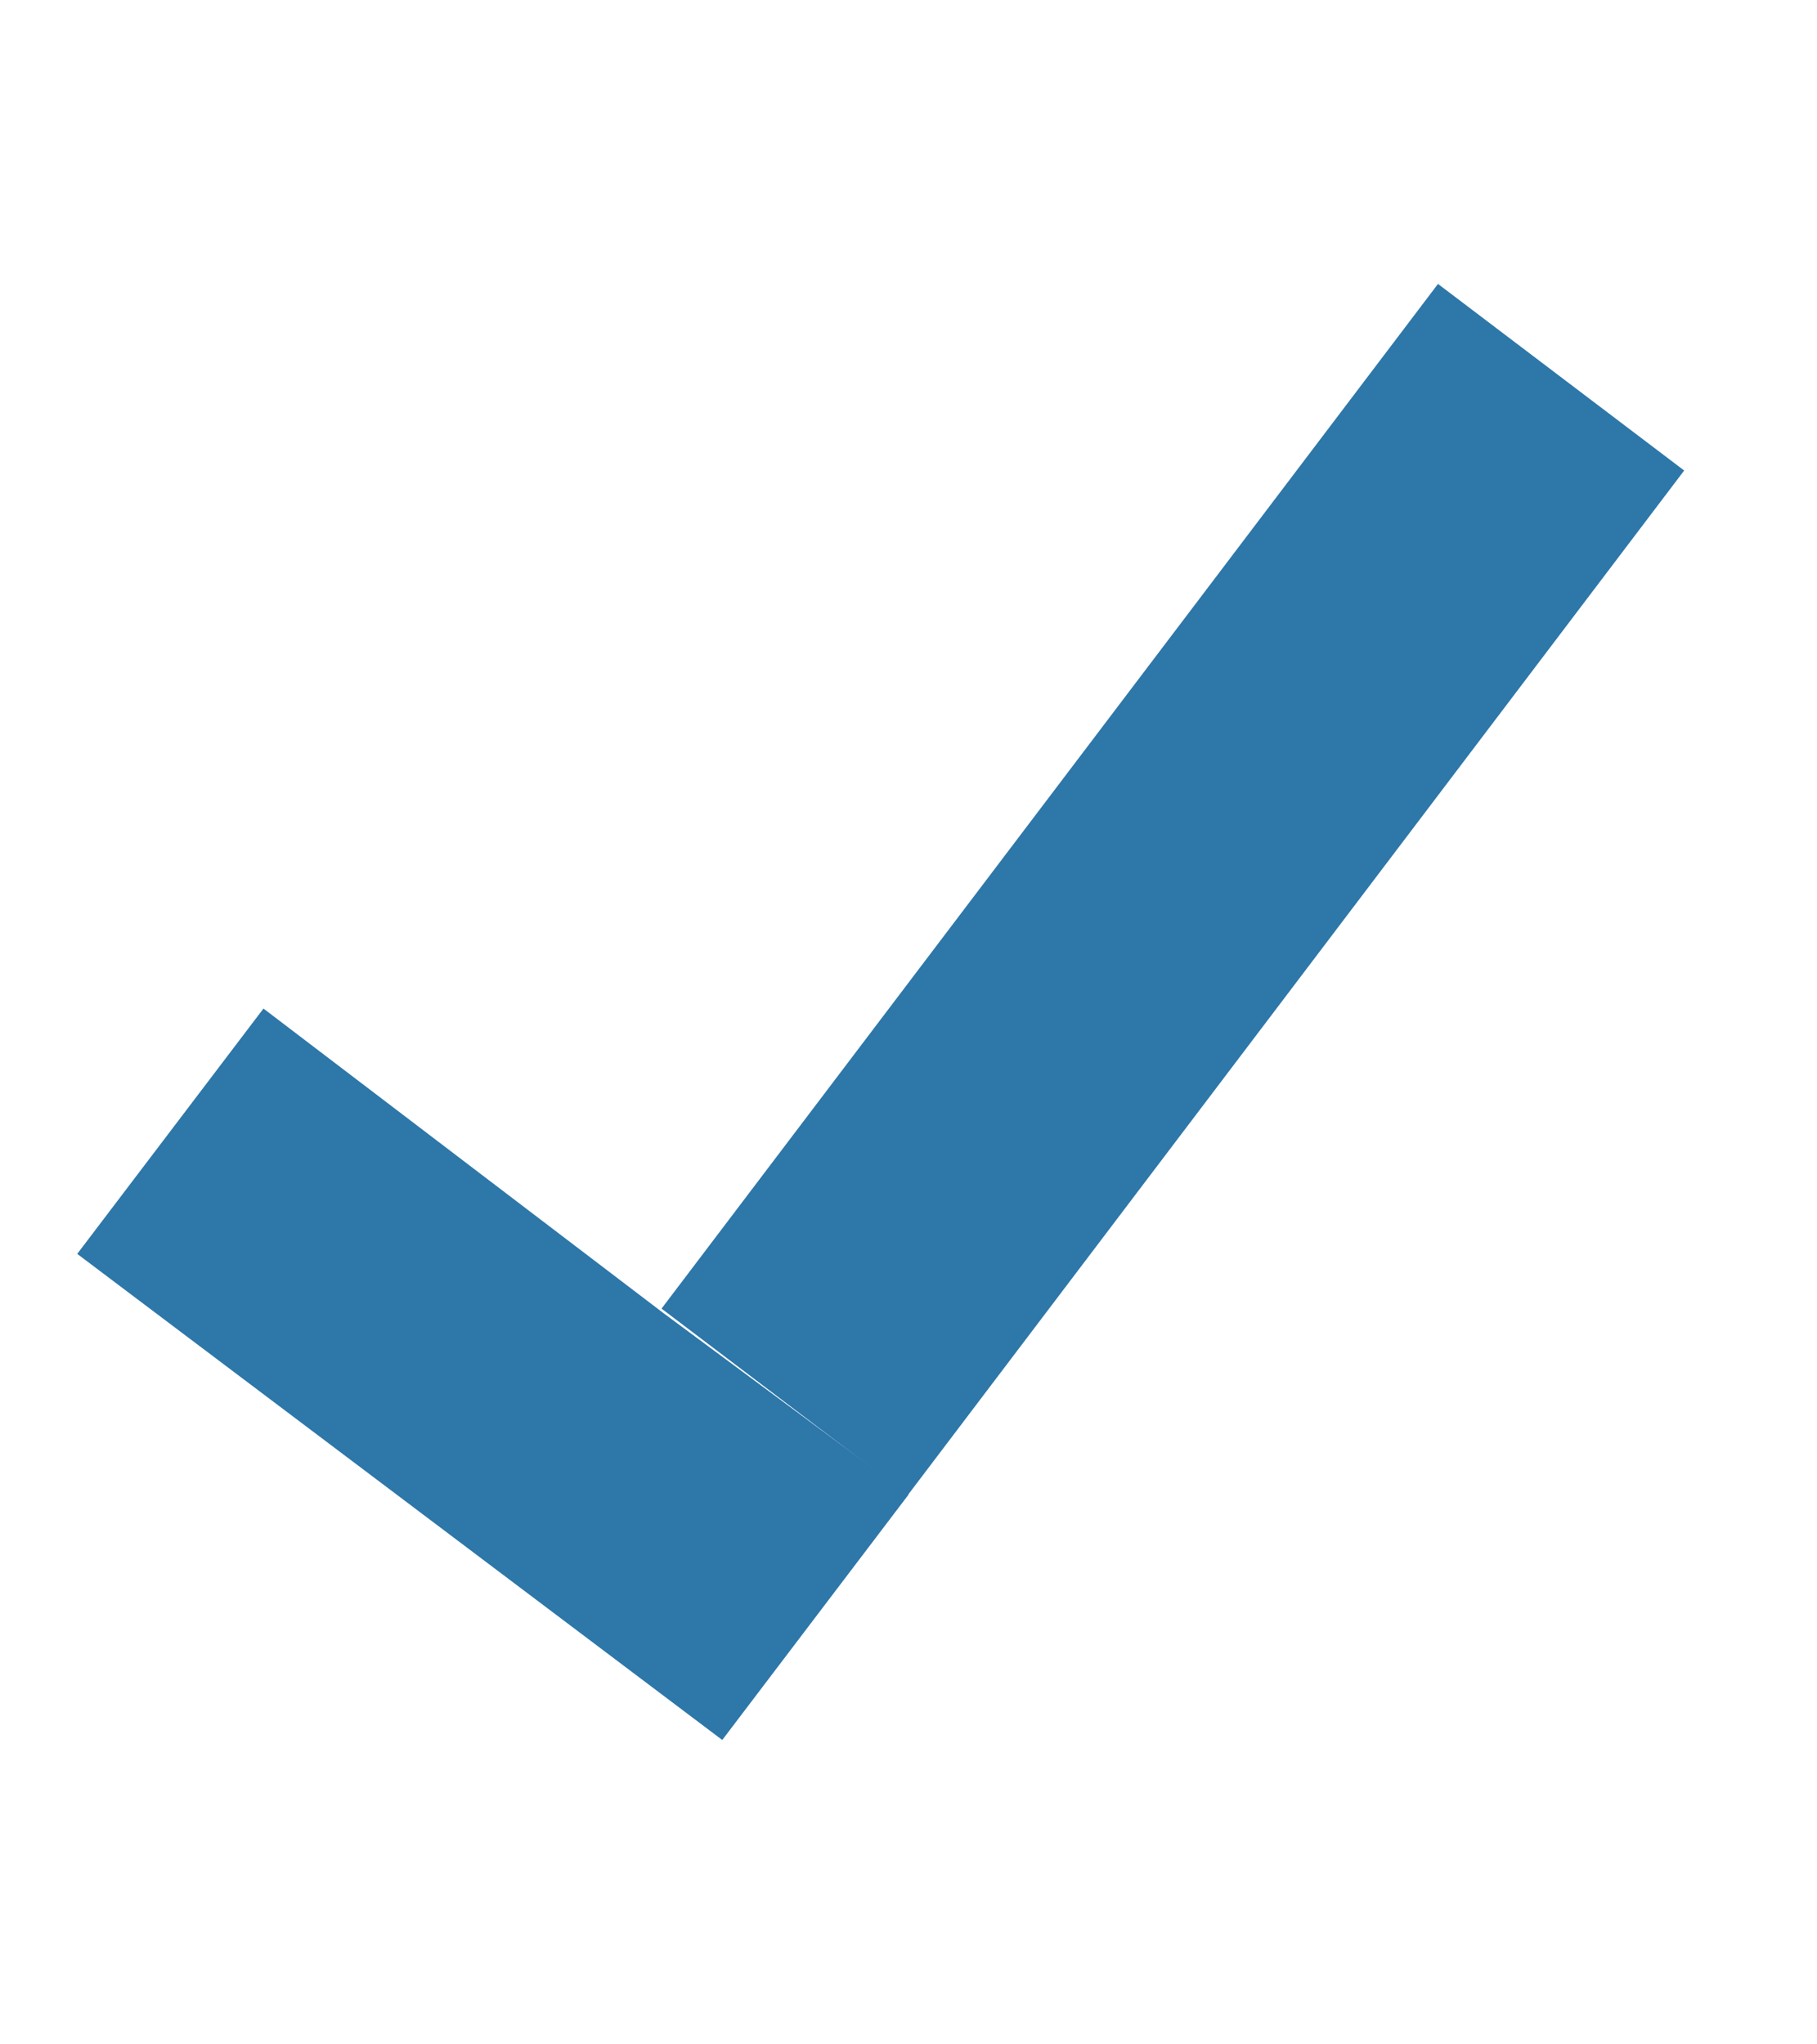 <?xml version="1.0" encoding="utf-8"?>
<!-- Generator: Adobe Illustrator 19.1.0, SVG Export Plug-In . SVG Version: 6.00 Build 0)  -->
<svg version="1.1" id="Layer_1" xmlns="http://www.w3.org/2000/svg" xmlns:xlink="http://www.w3.org/1999/xlink" x="0px" y="0px"
	 viewBox="0 0 40 45" style="enable-background:new 0 0 40 45;" xml:space="preserve">
<style type="text/css">
	.st0{fill:#2D77A9;}
</style>
<g>
	<polygon class="st0" points="20,32.9 15.9,38.3 1.7,27.6 5.8,22.2 14.6,28.9 	"/>
	
		<rect x="11.7" y="16.2" transform="matrix(0.604 -0.797 0.797 0.604 -5.415 28.345)" class="st0" width="28.3" height="6.8"/>
</g>
</svg>
